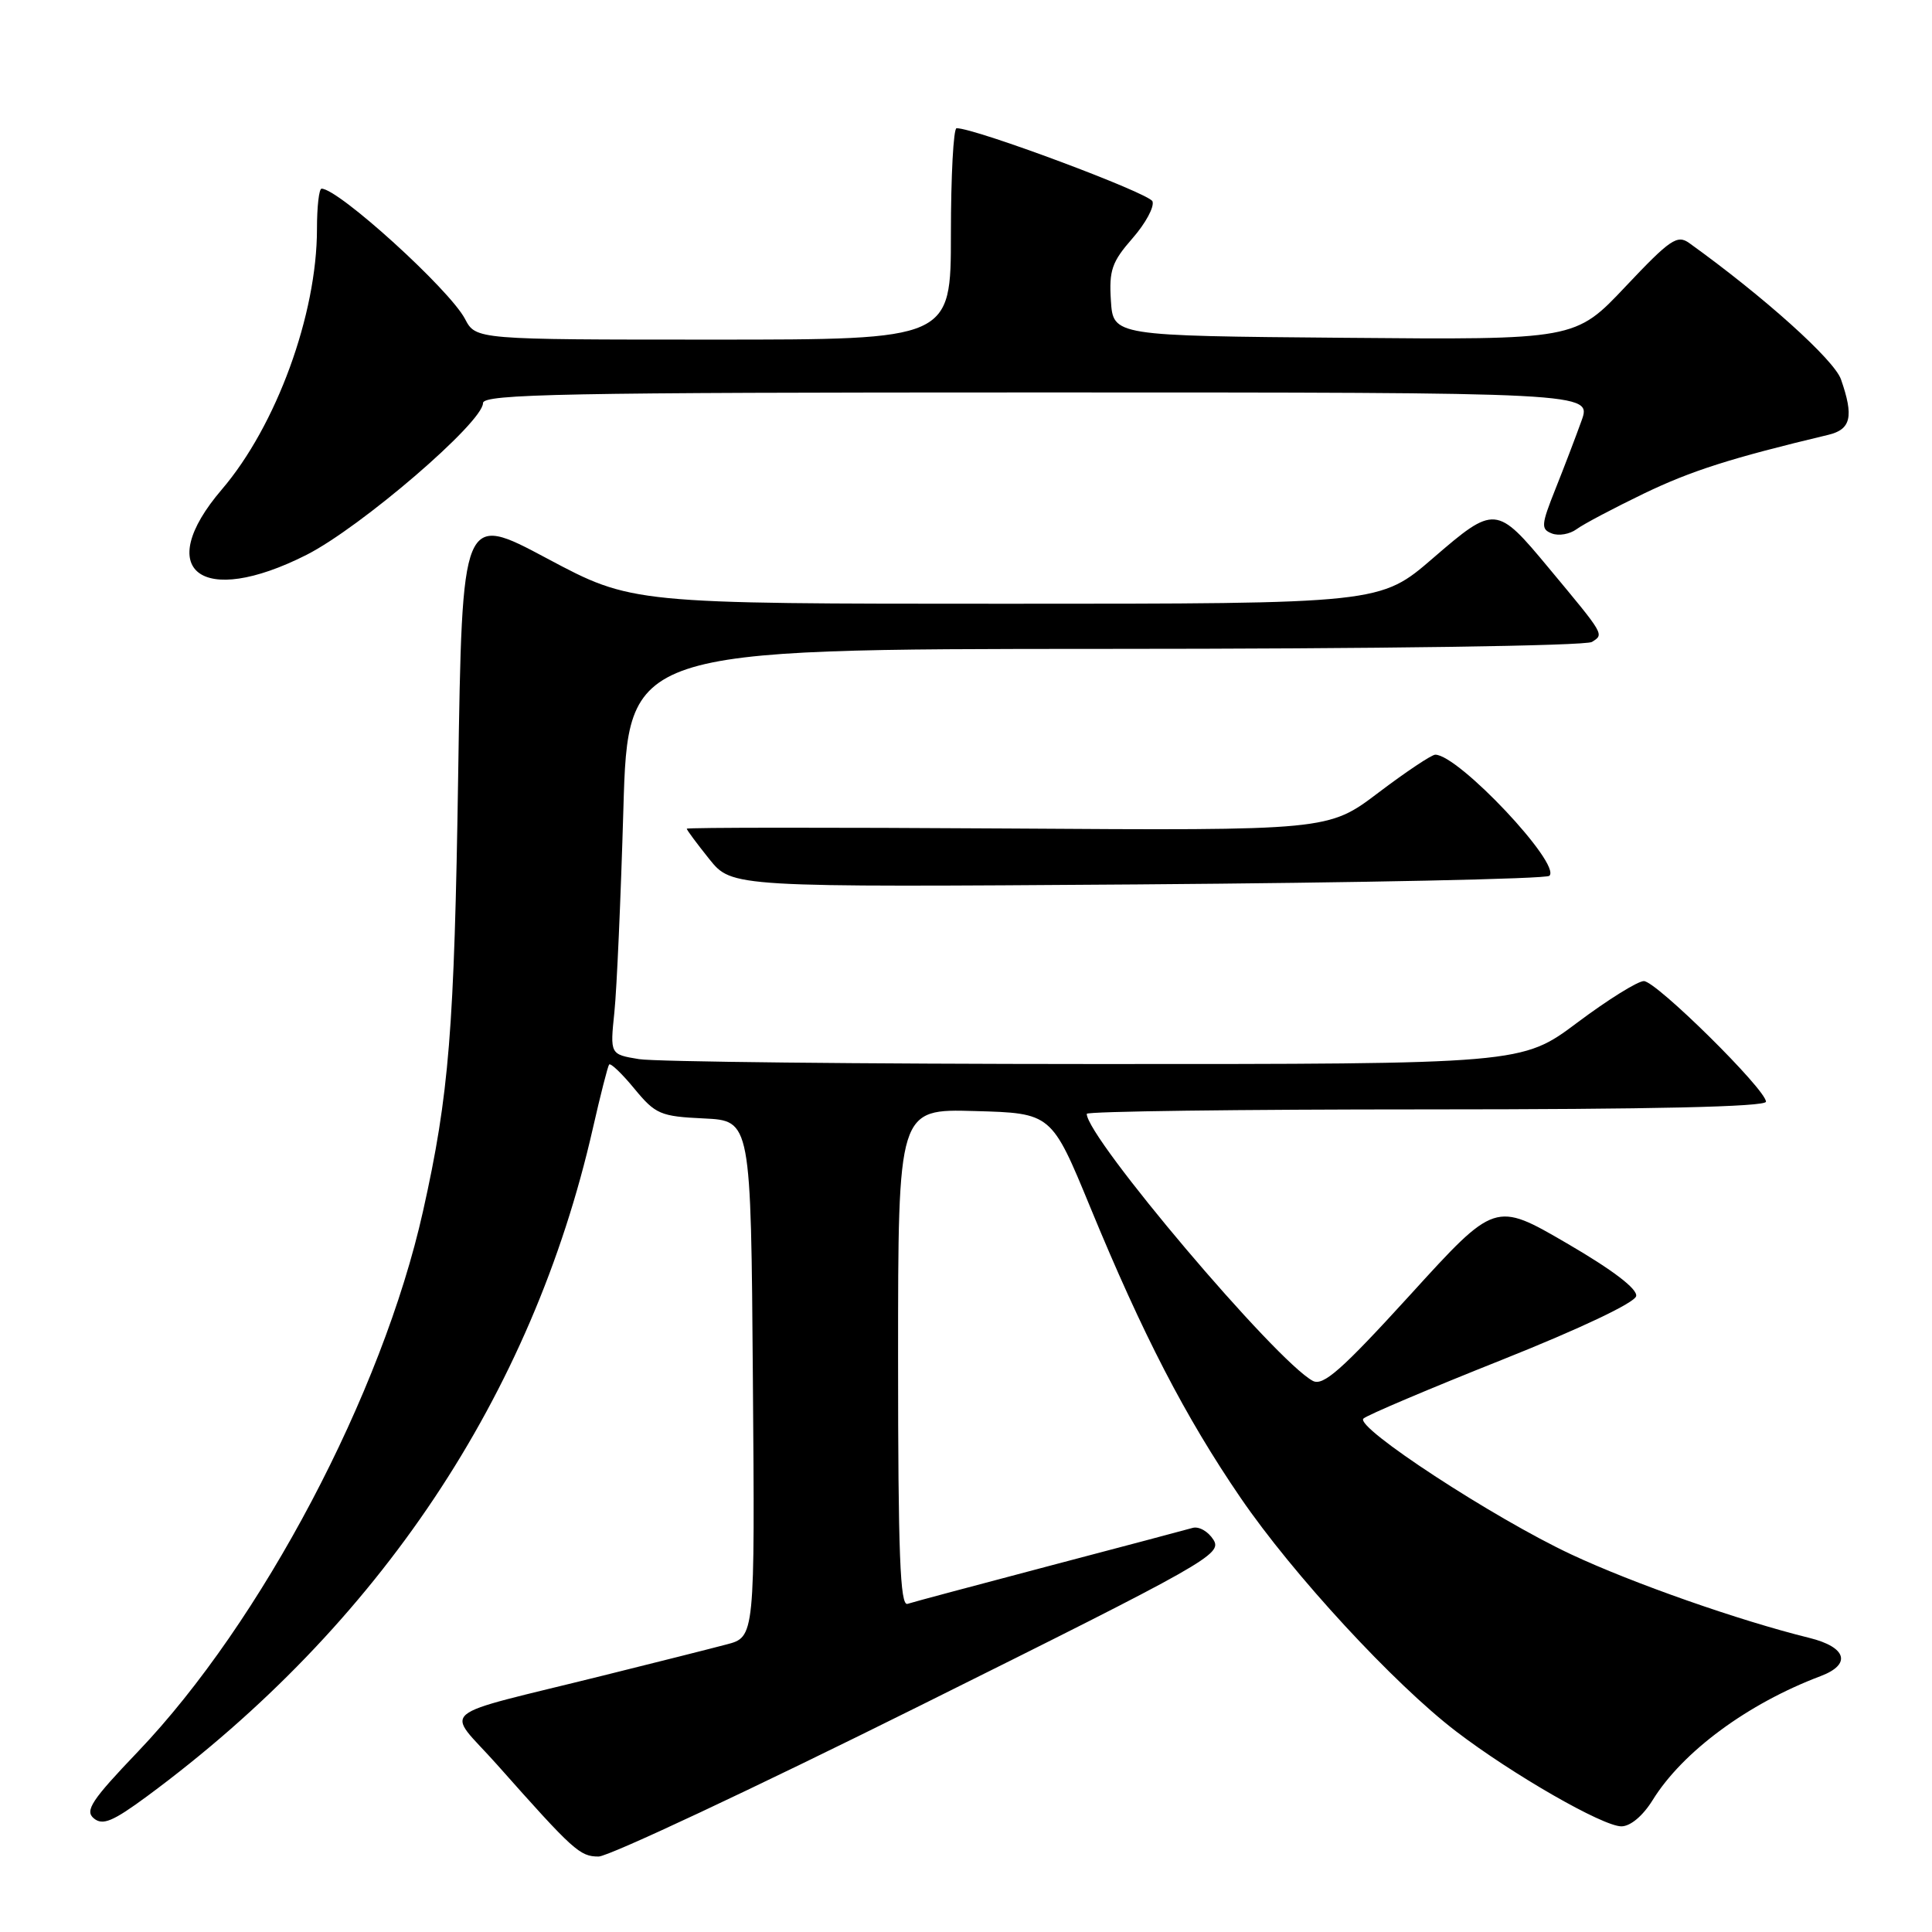 <?xml version="1.0" encoding="UTF-8" standalone="no"?>
<!DOCTYPE svg PUBLIC "-//W3C//DTD SVG 1.1//EN" "http://www.w3.org/Graphics/SVG/1.1/DTD/svg11.dtd" >
<svg xmlns="http://www.w3.org/2000/svg" xmlns:xlink="http://www.w3.org/1999/xlink" version="1.1" viewBox="0 0 256 256">
 <g >
 <path fill="currentColor"
d=" M 121.89 226.02 C 160.04 207.04 161.98 205.94 160.79 204.03 C 160.09 202.92 158.85 202.21 158.01 202.46 C 157.18 202.70 148.62 204.97 139.00 207.50 C 129.38 210.04 120.94 212.29 120.25 212.52 C 119.27 212.85 119.00 205.89 119.00 179.93 C 119.00 146.93 119.00 146.93 129.17 147.22 C 139.33 147.50 139.33 147.50 144.48 160.00 C 151.42 176.85 157.05 187.74 164.38 198.46 C 171.31 208.61 184.74 223.16 192.97 229.44 C 200.40 235.12 212.38 242.00 214.84 242.00 C 216.04 242.00 217.69 240.61 218.98 238.53 C 222.95 232.11 231.57 225.74 241.25 222.09 C 245.37 220.53 244.69 218.25 239.75 217.03 C 230.46 214.74 216.35 209.79 208.20 205.97 C 197.90 201.15 179.48 189.10 180.66 187.97 C 181.12 187.52 189.38 184.02 199.00 180.19 C 209.43 176.03 216.62 172.62 216.80 171.74 C 216.99 170.79 213.71 168.29 207.61 164.74 C 198.11 159.21 198.11 159.21 186.88 171.55 C 177.78 181.53 175.32 183.71 173.95 182.97 C 169.06 180.35 144.00 150.75 144.00 147.59 C 144.00 147.26 164.25 147.00 189.00 147.00 C 218.92 147.00 234.00 146.66 234.00 145.98 C 234.00 144.37 219.45 130.00 217.82 130.00 C 217.01 130.00 213.04 132.47 209.00 135.50 C 201.65 141.00 201.65 141.00 145.07 140.99 C 113.96 140.98 86.77 140.69 84.67 140.34 C 80.83 139.71 80.83 139.71 81.41 134.11 C 81.73 131.02 82.26 118.94 82.60 107.25 C 83.22 86.00 83.22 86.00 146.36 85.98 C 182.46 85.98 210.11 85.58 210.94 85.06 C 212.56 84.03 212.69 84.24 205.20 75.24 C 198.30 66.93 198.05 66.91 189.90 73.94 C 182.89 80.00 182.89 80.00 133.32 80.00 C 83.75 80.00 83.75 80.00 72.49 74.00 C 61.24 67.99 61.24 67.99 60.71 102.75 C 60.20 136.48 59.51 145.03 56.05 160.50 C 50.66 184.64 34.66 214.95 18.26 232.12 C 12.14 238.52 11.21 239.93 12.43 240.94 C 13.61 241.92 14.95 241.36 19.52 237.99 C 50.24 215.29 70.51 184.91 78.56 149.50 C 79.56 145.10 80.53 141.30 80.71 141.06 C 80.90 140.81 82.41 142.25 84.06 144.26 C 86.86 147.65 87.50 147.93 93.28 148.20 C 99.50 148.50 99.50 148.50 99.76 182.71 C 100.03 216.92 100.03 216.92 96.26 217.90 C 94.19 218.45 86.88 220.29 80.00 222.00 C 57.13 227.69 59.01 226.12 65.84 233.80 C 76.01 245.26 76.83 246.00 79.32 246.00 C 80.64 246.00 99.80 237.01 121.89 226.02 Z  M 205.30 116.05 C 206.93 114.52 193.25 100.00 190.18 100.00 C 189.70 100.00 186.31 102.26 182.65 105.03 C 176.01 110.06 176.01 110.06 133.50 109.78 C 110.13 109.63 91.00 109.64 91.00 109.81 C 91.00 109.98 92.35 111.79 93.99 113.84 C 96.99 117.57 96.99 117.57 150.74 117.19 C 180.31 116.97 204.86 116.46 205.30 116.05 Z  M 40.62 73.52 C 47.81 69.87 64.00 55.96 64.00 53.41 C 64.00 52.21 74.81 52.00 137.46 52.00 C 210.91 52.00 210.91 52.00 209.56 55.75 C 208.82 57.81 207.27 61.88 206.11 64.78 C 204.20 69.57 204.16 70.12 205.64 70.69 C 206.54 71.04 208.00 70.78 208.89 70.13 C 209.77 69.47 213.79 67.35 217.80 65.41 C 224.12 62.37 229.32 60.71 242.25 57.62 C 245.27 56.90 245.66 55.20 243.94 50.27 C 243.04 47.68 233.73 39.32 223.84 32.21 C 222.24 31.06 221.30 31.71 215.39 37.97 C 208.73 45.03 208.73 45.03 178.12 44.76 C 147.50 44.50 147.50 44.50 147.20 39.84 C 146.94 35.82 147.33 34.70 150.05 31.59 C 151.79 29.61 152.98 27.40 152.71 26.68 C 152.29 25.59 129.16 16.95 126.75 16.99 C 126.34 16.99 126.00 23.30 126.00 31.00 C 126.00 45.00 126.00 45.00 94.53 45.00 C 63.05 45.00 63.05 45.00 61.61 42.25 C 59.55 38.34 44.86 25.00 42.61 25.00 C 42.27 25.00 42.00 27.40 42.00 30.34 C 42.00 41.67 36.61 56.42 29.39 64.86 C 20.19 75.61 26.64 80.59 40.62 73.52 Z "/>
</g>
</svg>